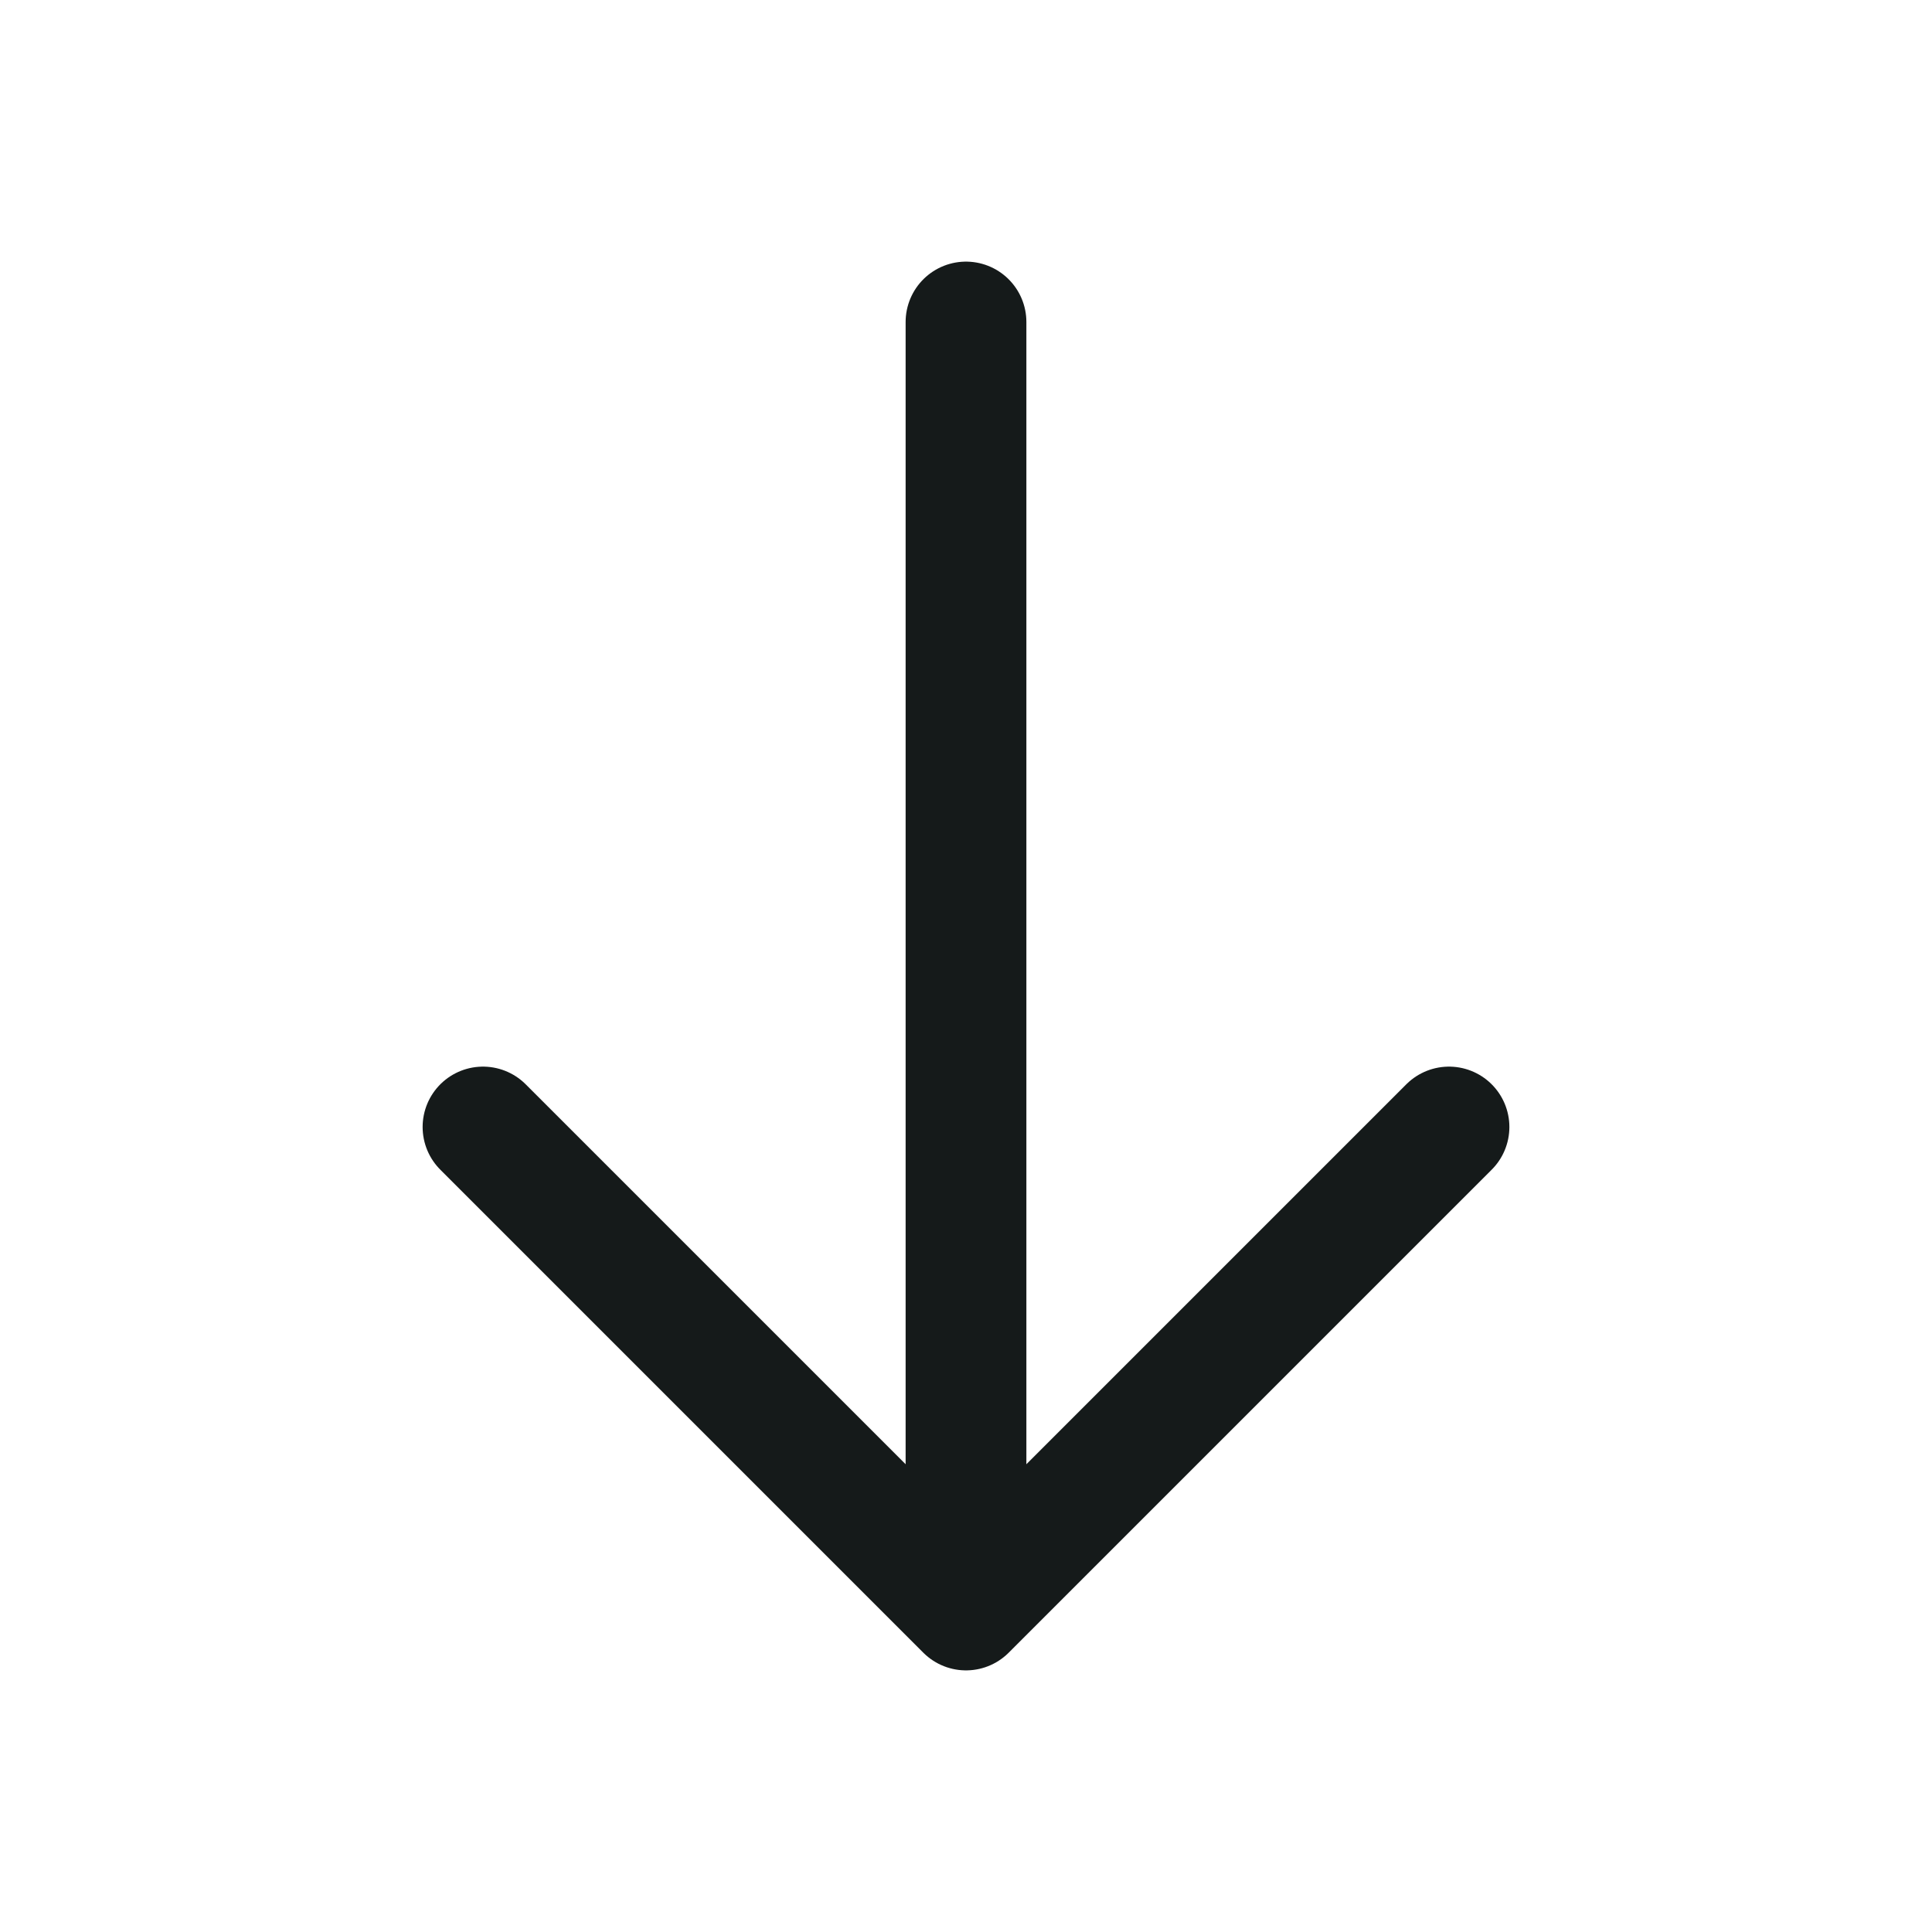<svg width="24" height="24" viewBox="0 0 24 24" fill="none" xmlns="http://www.w3.org/2000/svg">
<path d="M12 4V20M12 20L18 14M12 20L6 14" stroke="#151A1A" stroke-width="1.5" stroke-linecap="round" stroke-linejoin="round"/>
</svg>
